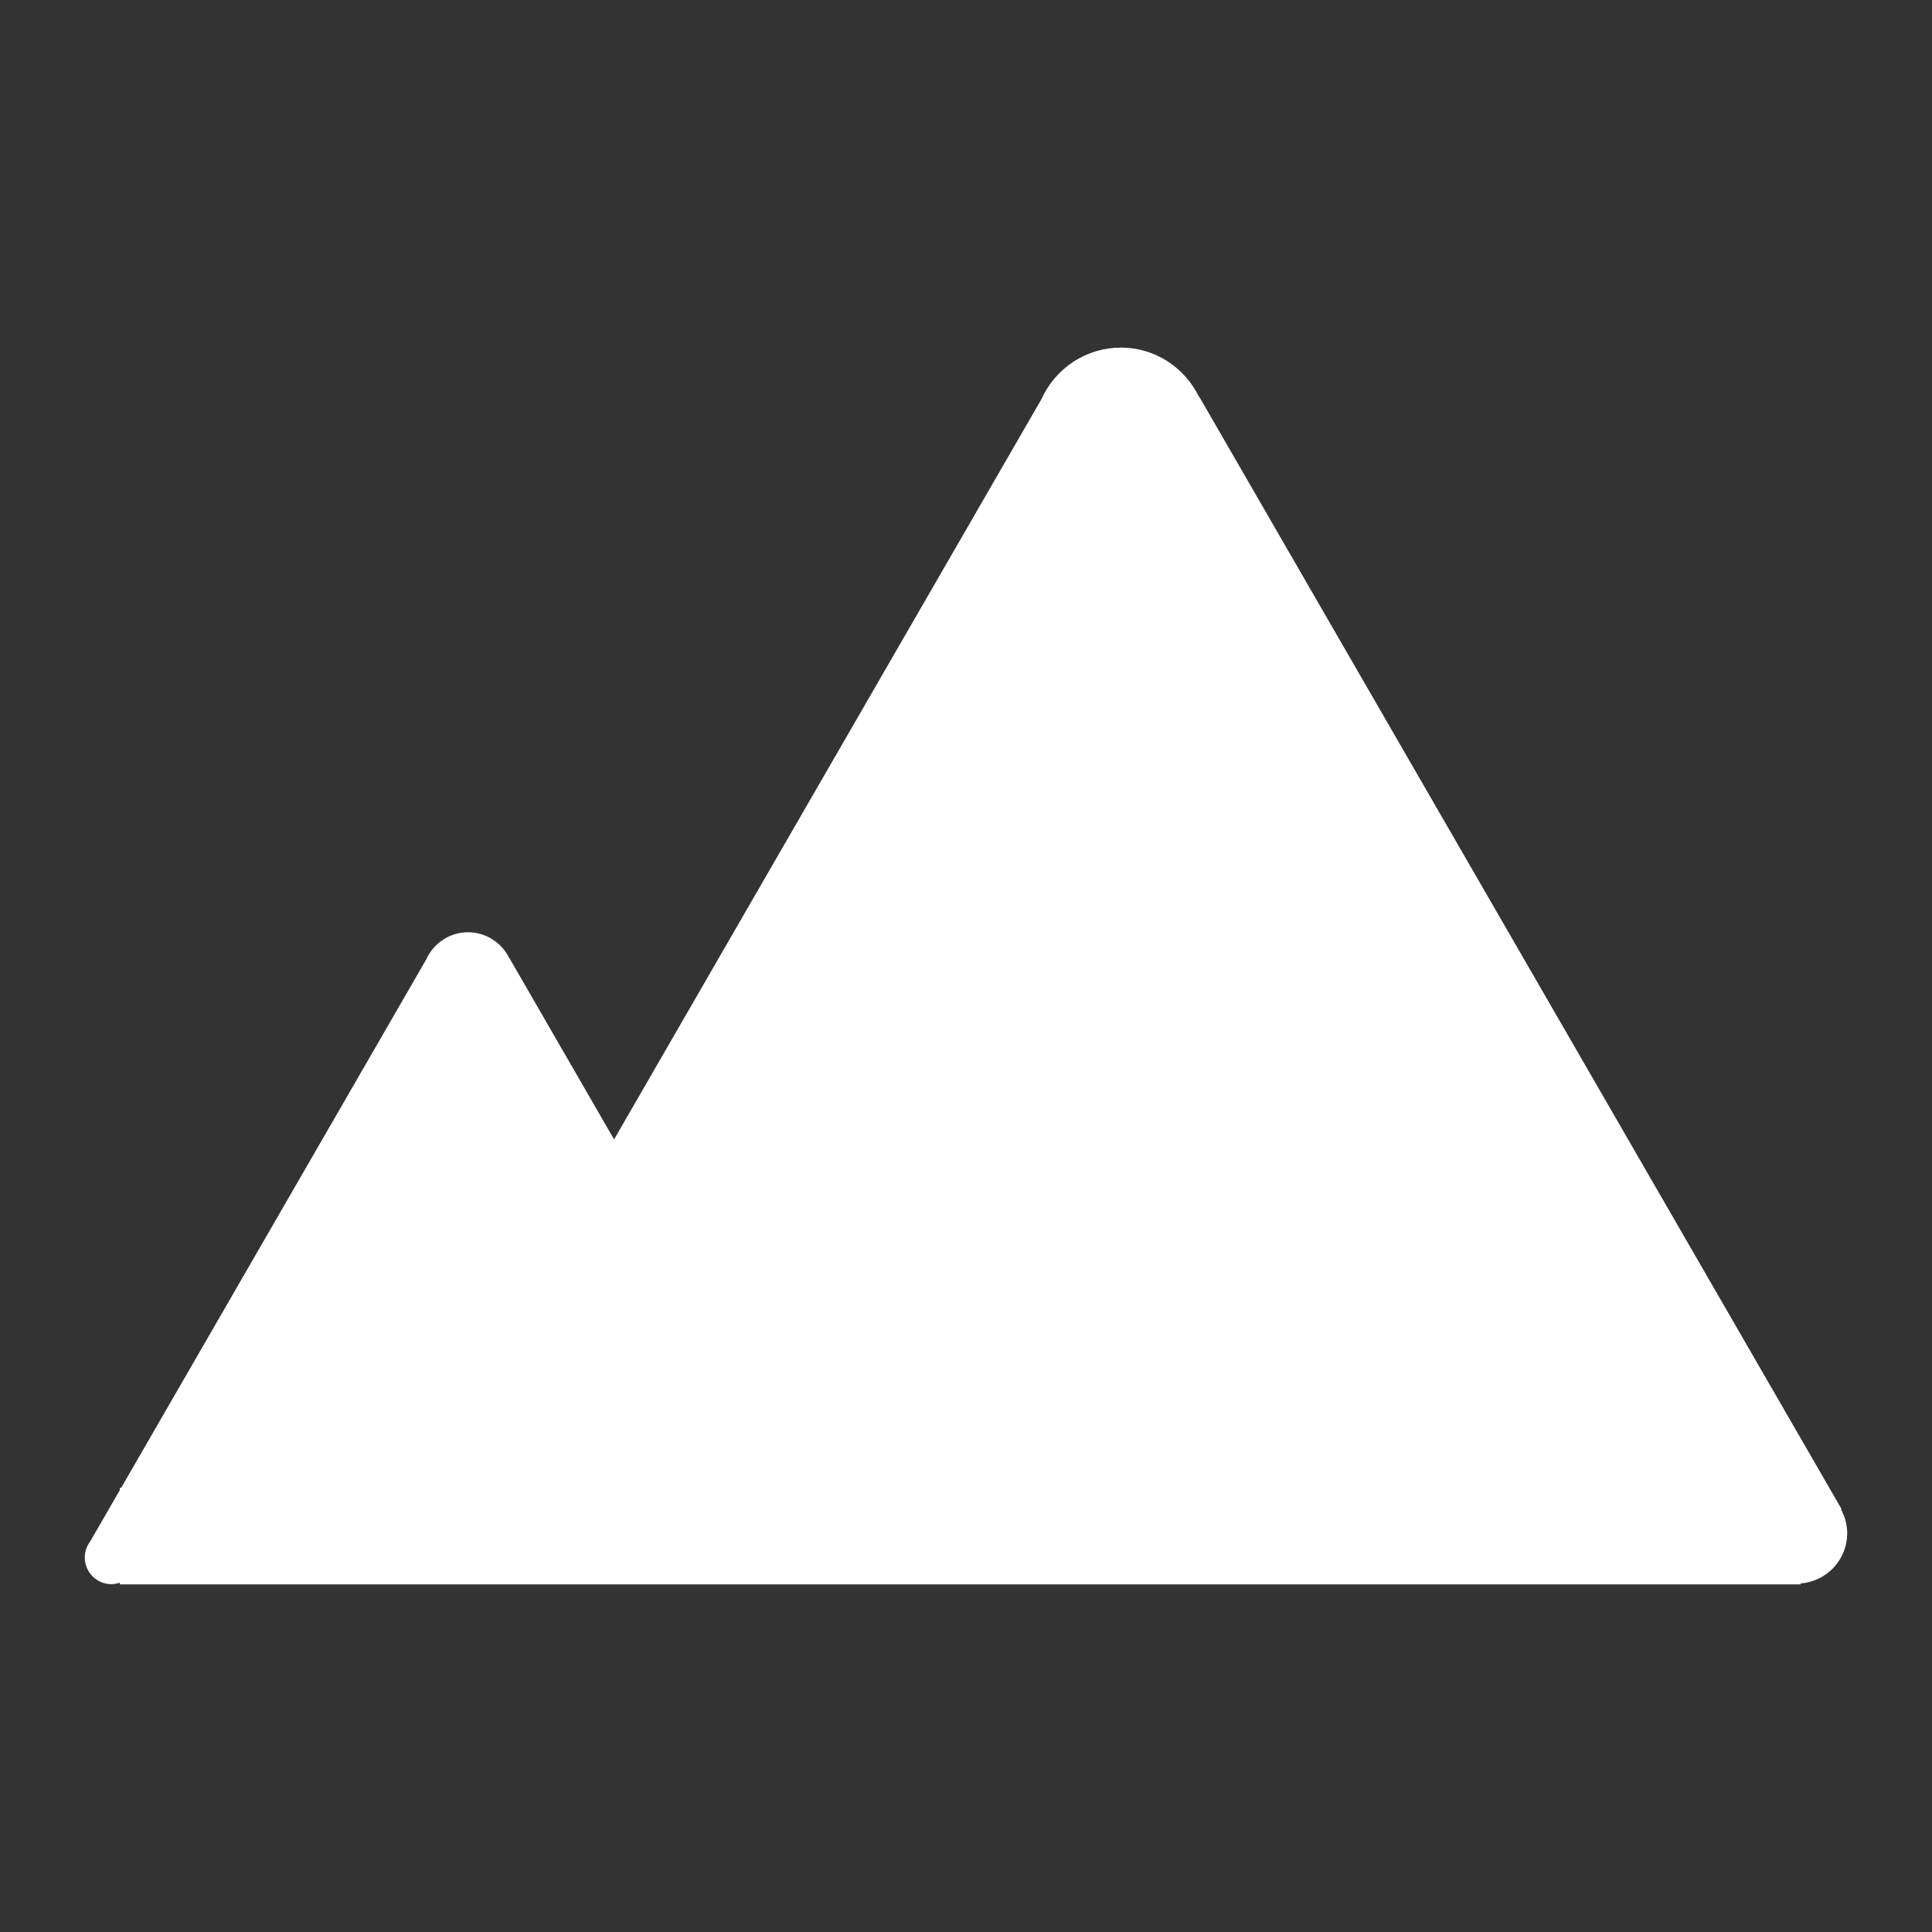 <svg width="25" height="25" viewBox="0 0 25 25" fill="none" xmlns="http://www.w3.org/2000/svg">
<rect x="0" y="0" width="25" height="25" fill="#333333" stroke="none"/>
<path d="M23.823 19.532L23.83 19.528L15.518 5.133L15.515 5.135C15.332 4.759 14.95 4.498 14.504 4.498C14.287 4.498 14.075 4.561 13.892 4.679C13.71 4.798 13.566 4.966 13.477 5.164L7.946 14.744L6.592 12.398L6.59 12.399C6.542 12.299 6.466 12.214 6.372 12.155C6.277 12.095 6.168 12.063 6.057 12.063C5.816 12.063 5.609 12.208 5.516 12.414L1.568 19.252H1.55V19.283L1.168 19.945C1.122 20.004 1.097 20.078 1.097 20.153C1.097 20.344 1.251 20.499 1.442 20.499C1.48 20.499 1.516 20.491 1.55 20.48V20.502H23.3V20.49C23.464 20.477 23.617 20.403 23.729 20.283C23.841 20.162 23.903 20.004 23.903 19.84C23.902 19.732 23.875 19.626 23.823 19.532Z" fill="white"/>
</svg>
